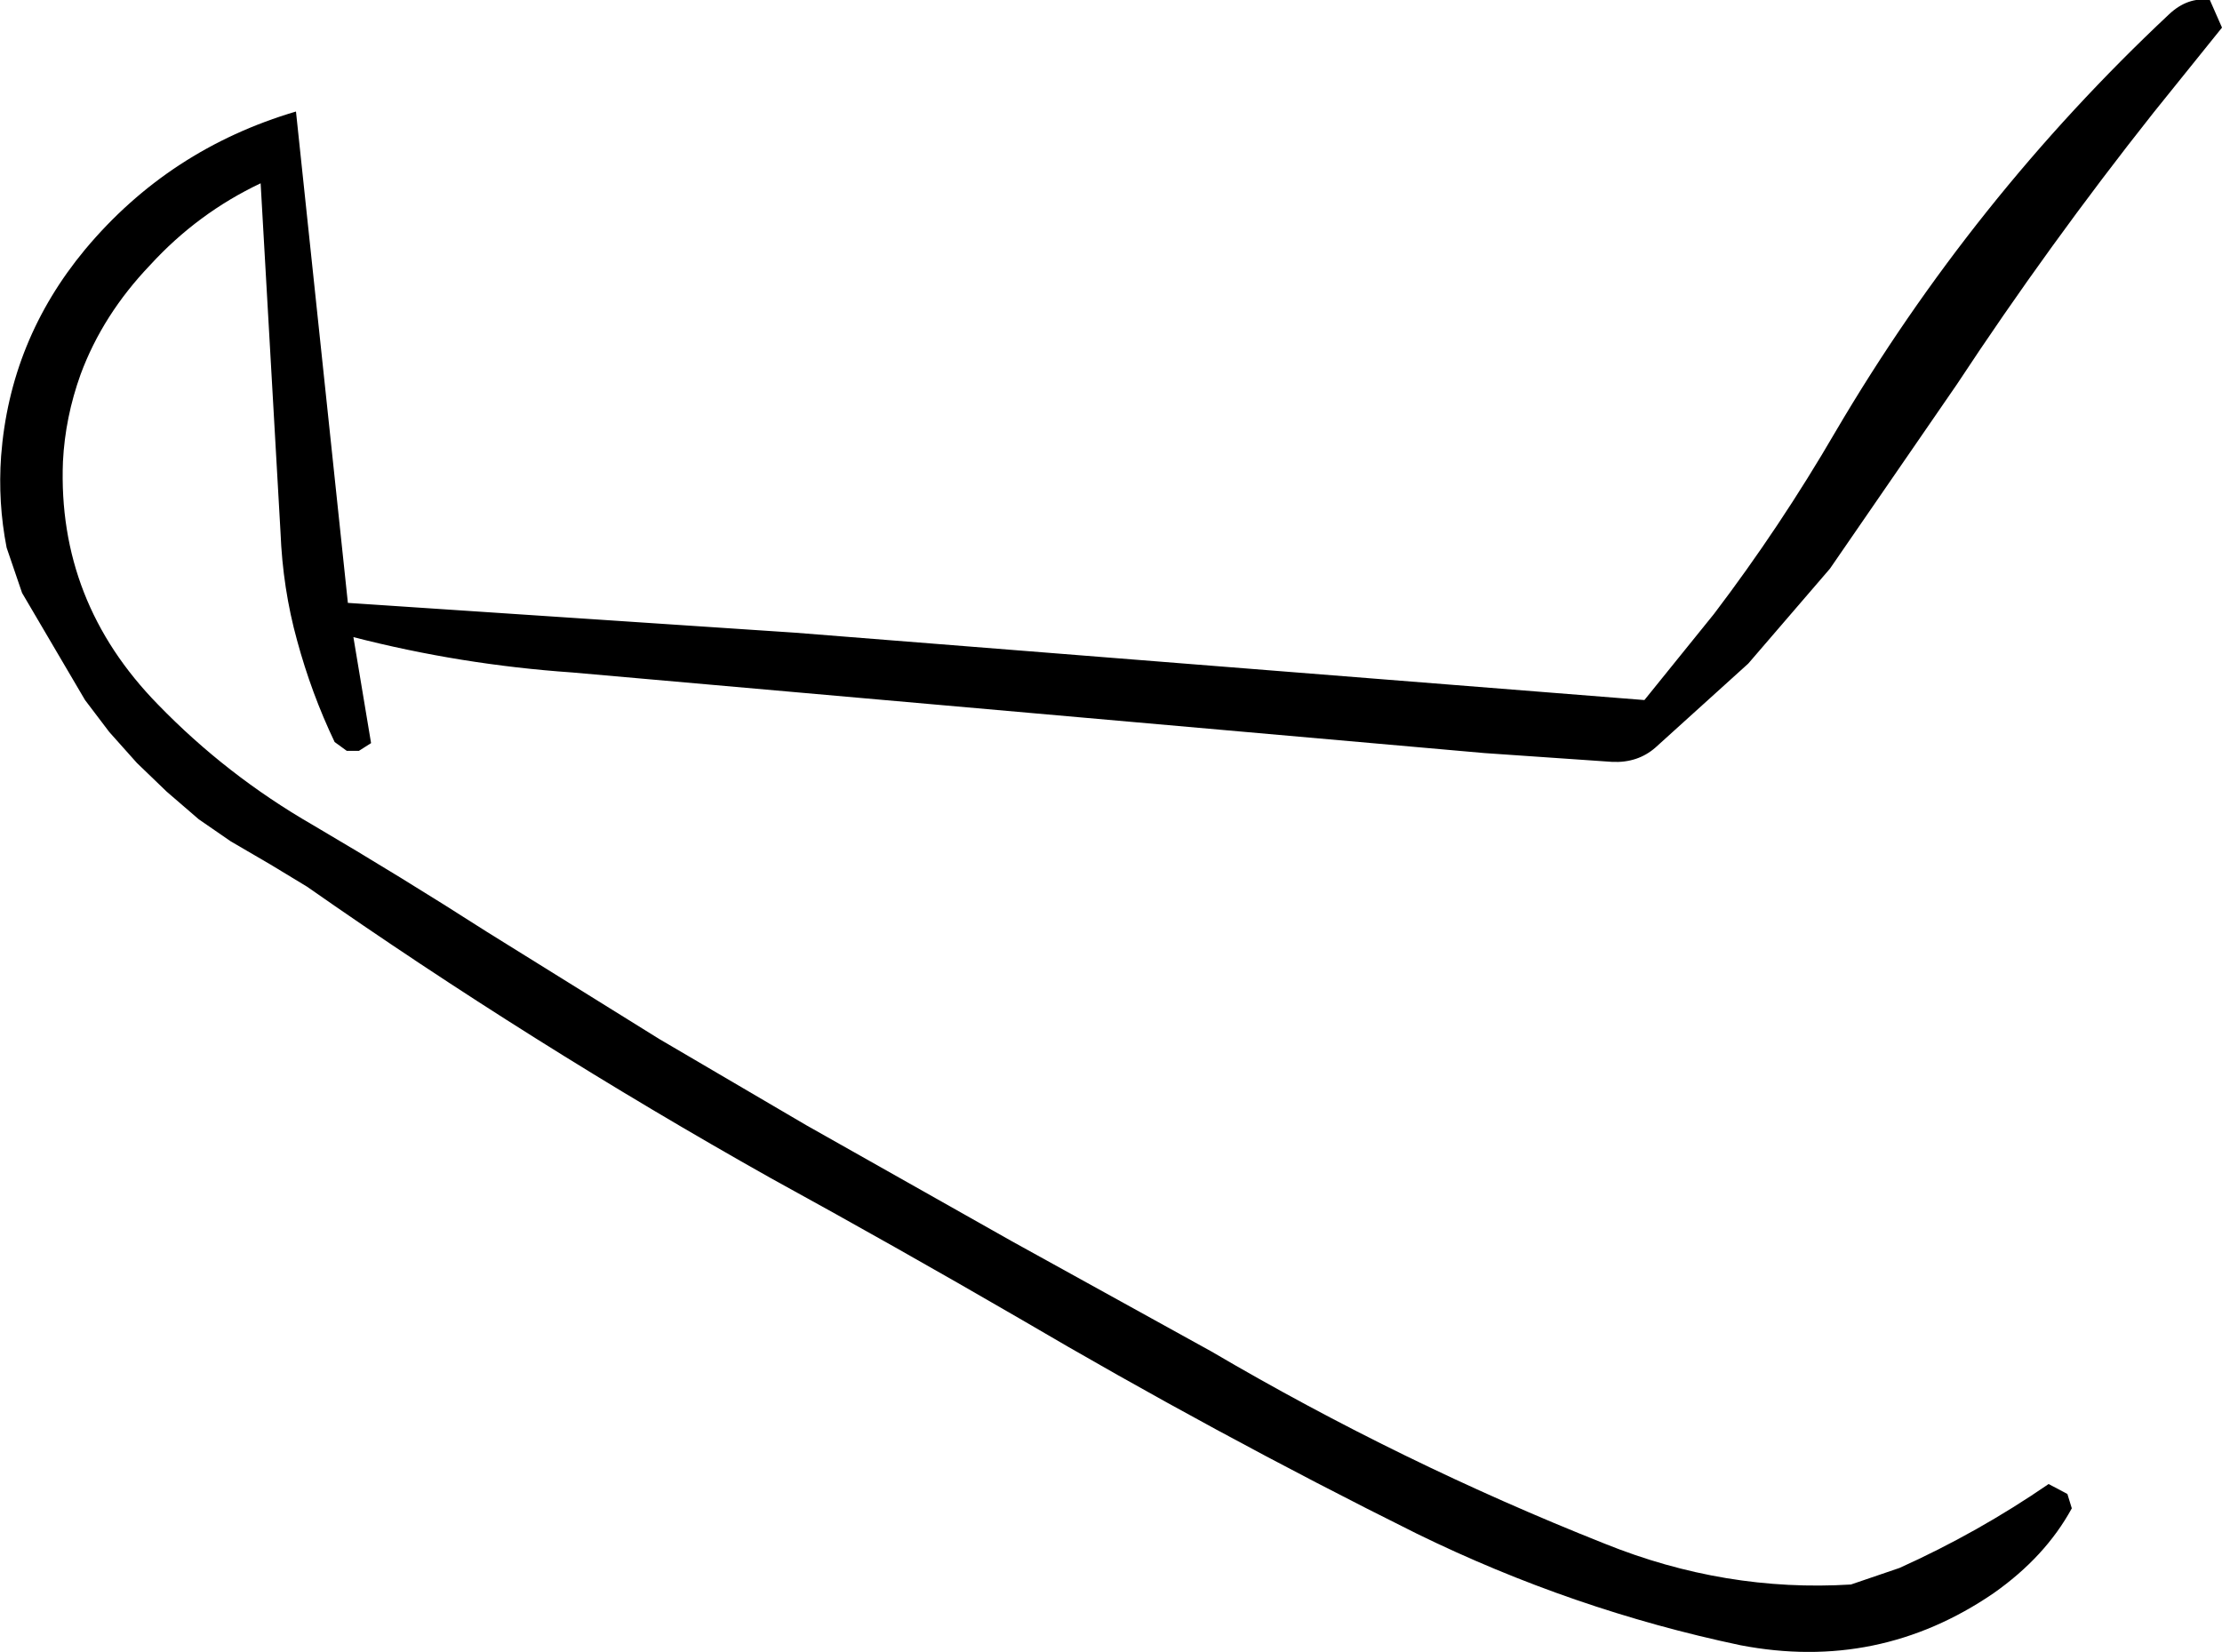 <?xml version="1.0" encoding="UTF-8" standalone="no"?>
<svg xmlns:xlink="http://www.w3.org/1999/xlink" height="74.8px" width="100.6px" xmlns="http://www.w3.org/2000/svg">
  <g transform="matrix(1.0, 0.0, 0.0, 1.0, 50.3, 37.4)">
    <path d="M22.7 -2.9 L16.9 -3.3 -24.4 -6.95 Q-29.45 -7.3 -34.3 -8.55 L-33.5 -3.75 -34.05 -3.4 -34.6 -3.4 -35.15 -3.8 Q-36.2 -6.0 -36.85 -8.4 -37.5 -10.75 -37.6 -13.3 L-38.5 -29.1 Q-41.35 -27.75 -43.5 -25.4 -45.65 -23.15 -46.65 -20.45 -47.35 -18.5 -47.45 -16.5 -47.7 -10.15 -43.15 -5.5 -40.05 -2.3 -36.15 -0.05 -32.15 2.3 -28.25 4.8 L-20.45 9.65 -13.8 13.55 -4.5 18.8 4.55 23.8 Q13.15 28.85 22.35 32.5 27.8 34.7 33.5 34.35 L35.7 33.6 Q39.25 32.0 42.45 29.8 L43.3 30.25 43.5 30.9 Q42.3 33.1 39.95 34.75 34.75 38.3 28.5 37.1 20.9 35.5 13.85 32.05 4.7 27.5 -4.15 22.3 -9.75 19.05 -15.4 15.95 -26.25 9.85 -36.4 2.75 L-38.05 1.75 -39.85 0.7 -41.3 -0.3 -42.75 -1.55 -44.1 -2.85 -45.35 -4.25 -46.45 -5.7 -49.3 -10.55 -50.0 -12.6 Q-50.4 -14.65 -50.25 -16.75 -49.85 -22.0 -46.45 -26.1 -42.65 -30.65 -36.9 -32.35 L-34.55 -10.1 -14.3 -8.75 24.15 -5.7 27.3 -9.6 Q30.3 -13.55 32.8 -17.85 39.0 -28.4 47.9 -36.75 48.75 -37.55 49.75 -37.4 L50.3 -36.15 47.2 -32.3 Q42.45 -26.3 38.3 -20.0 L32.55 -11.65 28.85 -7.35 24.65 -3.55 Q23.85 -2.85 22.7 -2.9" fill="#000000" fill-rule="evenodd" stroke="none"/>
  </g>
</svg>

